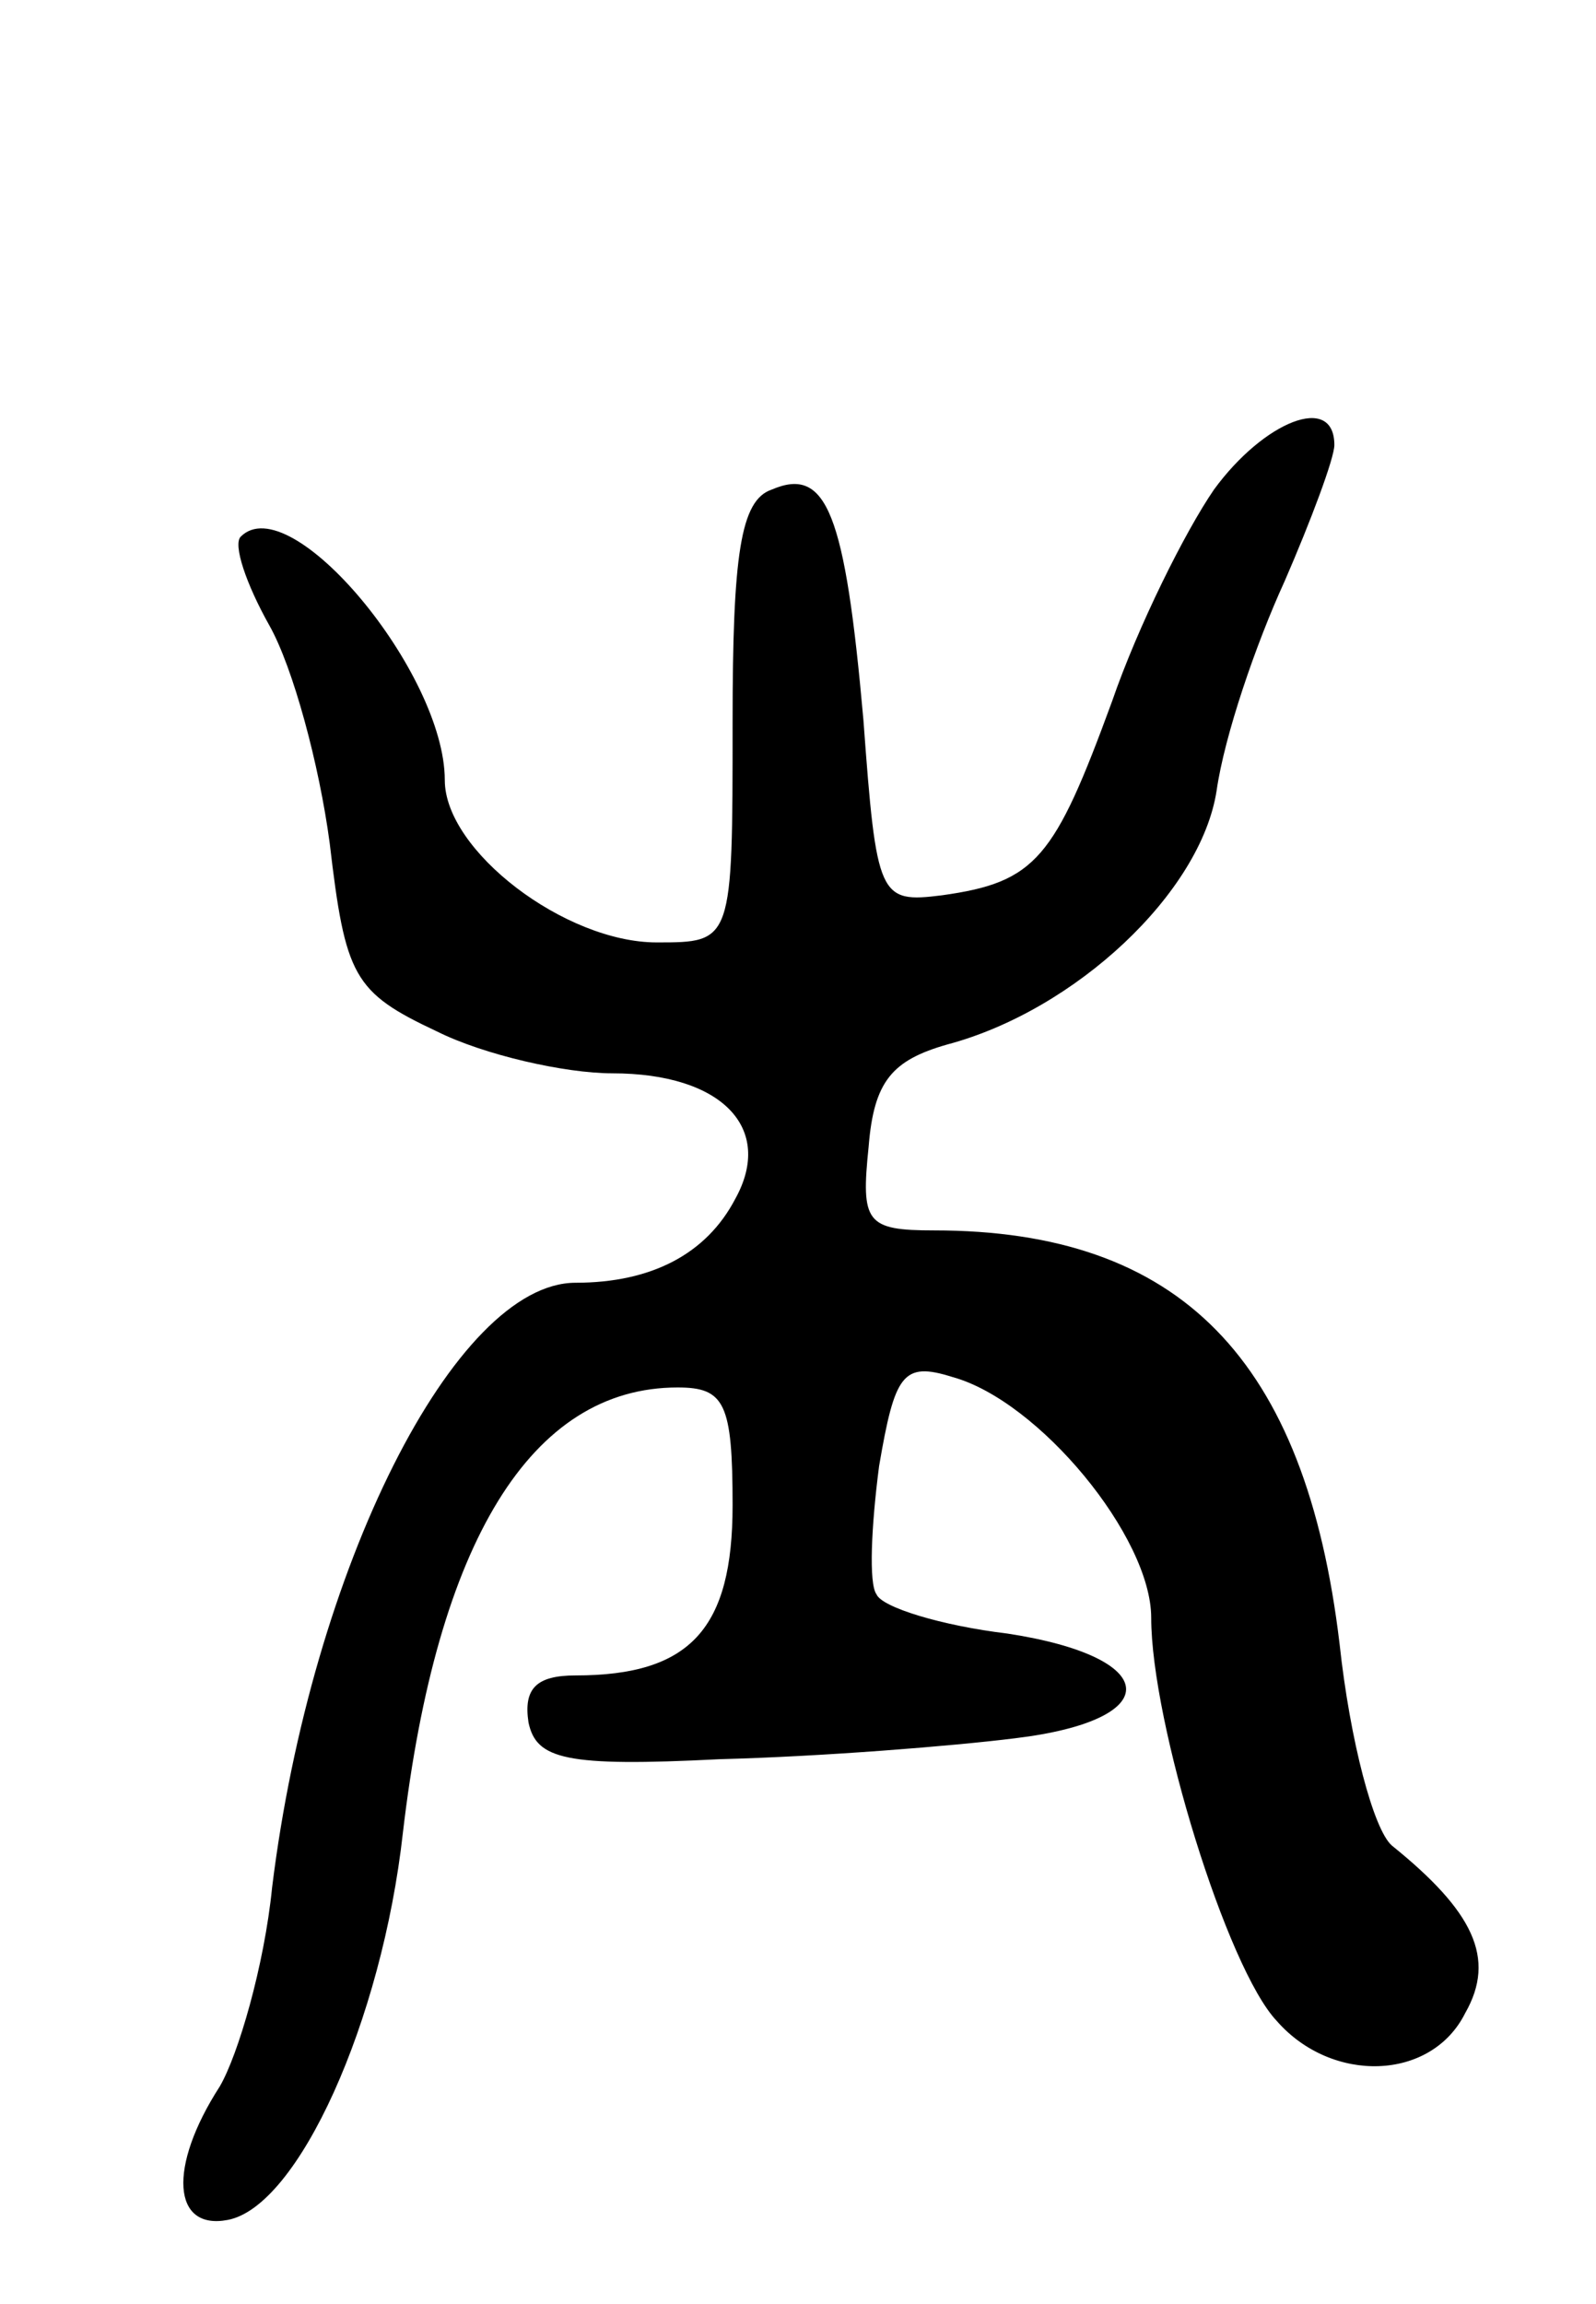 <svg version="1.0" xmlns="http://www.w3.org/2000/svg"
 width="61pt" height="88pt" viewBox="0 0 61 88"
 preserveAspectRatio="xMidYMid meet">
<g transform="translate(0,88) scale(0.1,-0.1)"
fill="#000000" stroke="none">
<path d="M464 693 c-11 -16 -29 -52 -39 -81 -22 -60 -29 -69 -65 -74 -24 -3
-25 -1 -30 67 -7 79 -14 97 -35 88 -12 -4 -15 -25 -15 -89 0 -84 0 -84 -29
-84 -35 0 -81 35 -81 62 0 41 -59 112 -78 93 -3 -3 2 -18 11 -34 9 -16 19 -53
23 -83 6 -51 9 -57 41 -72 18 -9 49 -16 67 -16 42 0 62 -21 47 -48 -11 -21
-32 -32 -61 -32 -46 0 -101 -109 -116 -231 -3 -30 -13 -64 -20 -76 -20 -31
-18 -55 3 -51 27 5 59 76 67 148 13 111 49 170 105 170 18 0 21 -6 21 -45 0
-47 -16 -65 -60 -65 -15 0 -20 -5 -18 -18 3 -14 14 -17 73 -14 39 1 89 5 113
8 58 7 56 31 -3 40 -25 3 -48 10 -50 15 -3 4 -2 26 1 49 6 35 9 40 28 34 33
-9 76 -61 76 -92 0 -40 29 -134 48 -154 21 -24 59 -23 72 3 12 21 3 39 -28 64
-7 6 -16 40 -20 77 -13 109 -61 158 -155 158 -26 0 -28 3 -25 32 2 25 9 33 30
39 49 13 97 58 103 97 3 21 15 56 26 80 10 23 19 47 19 52 0 20 -27 9 -46 -17z"/>
</g>
</svg>

